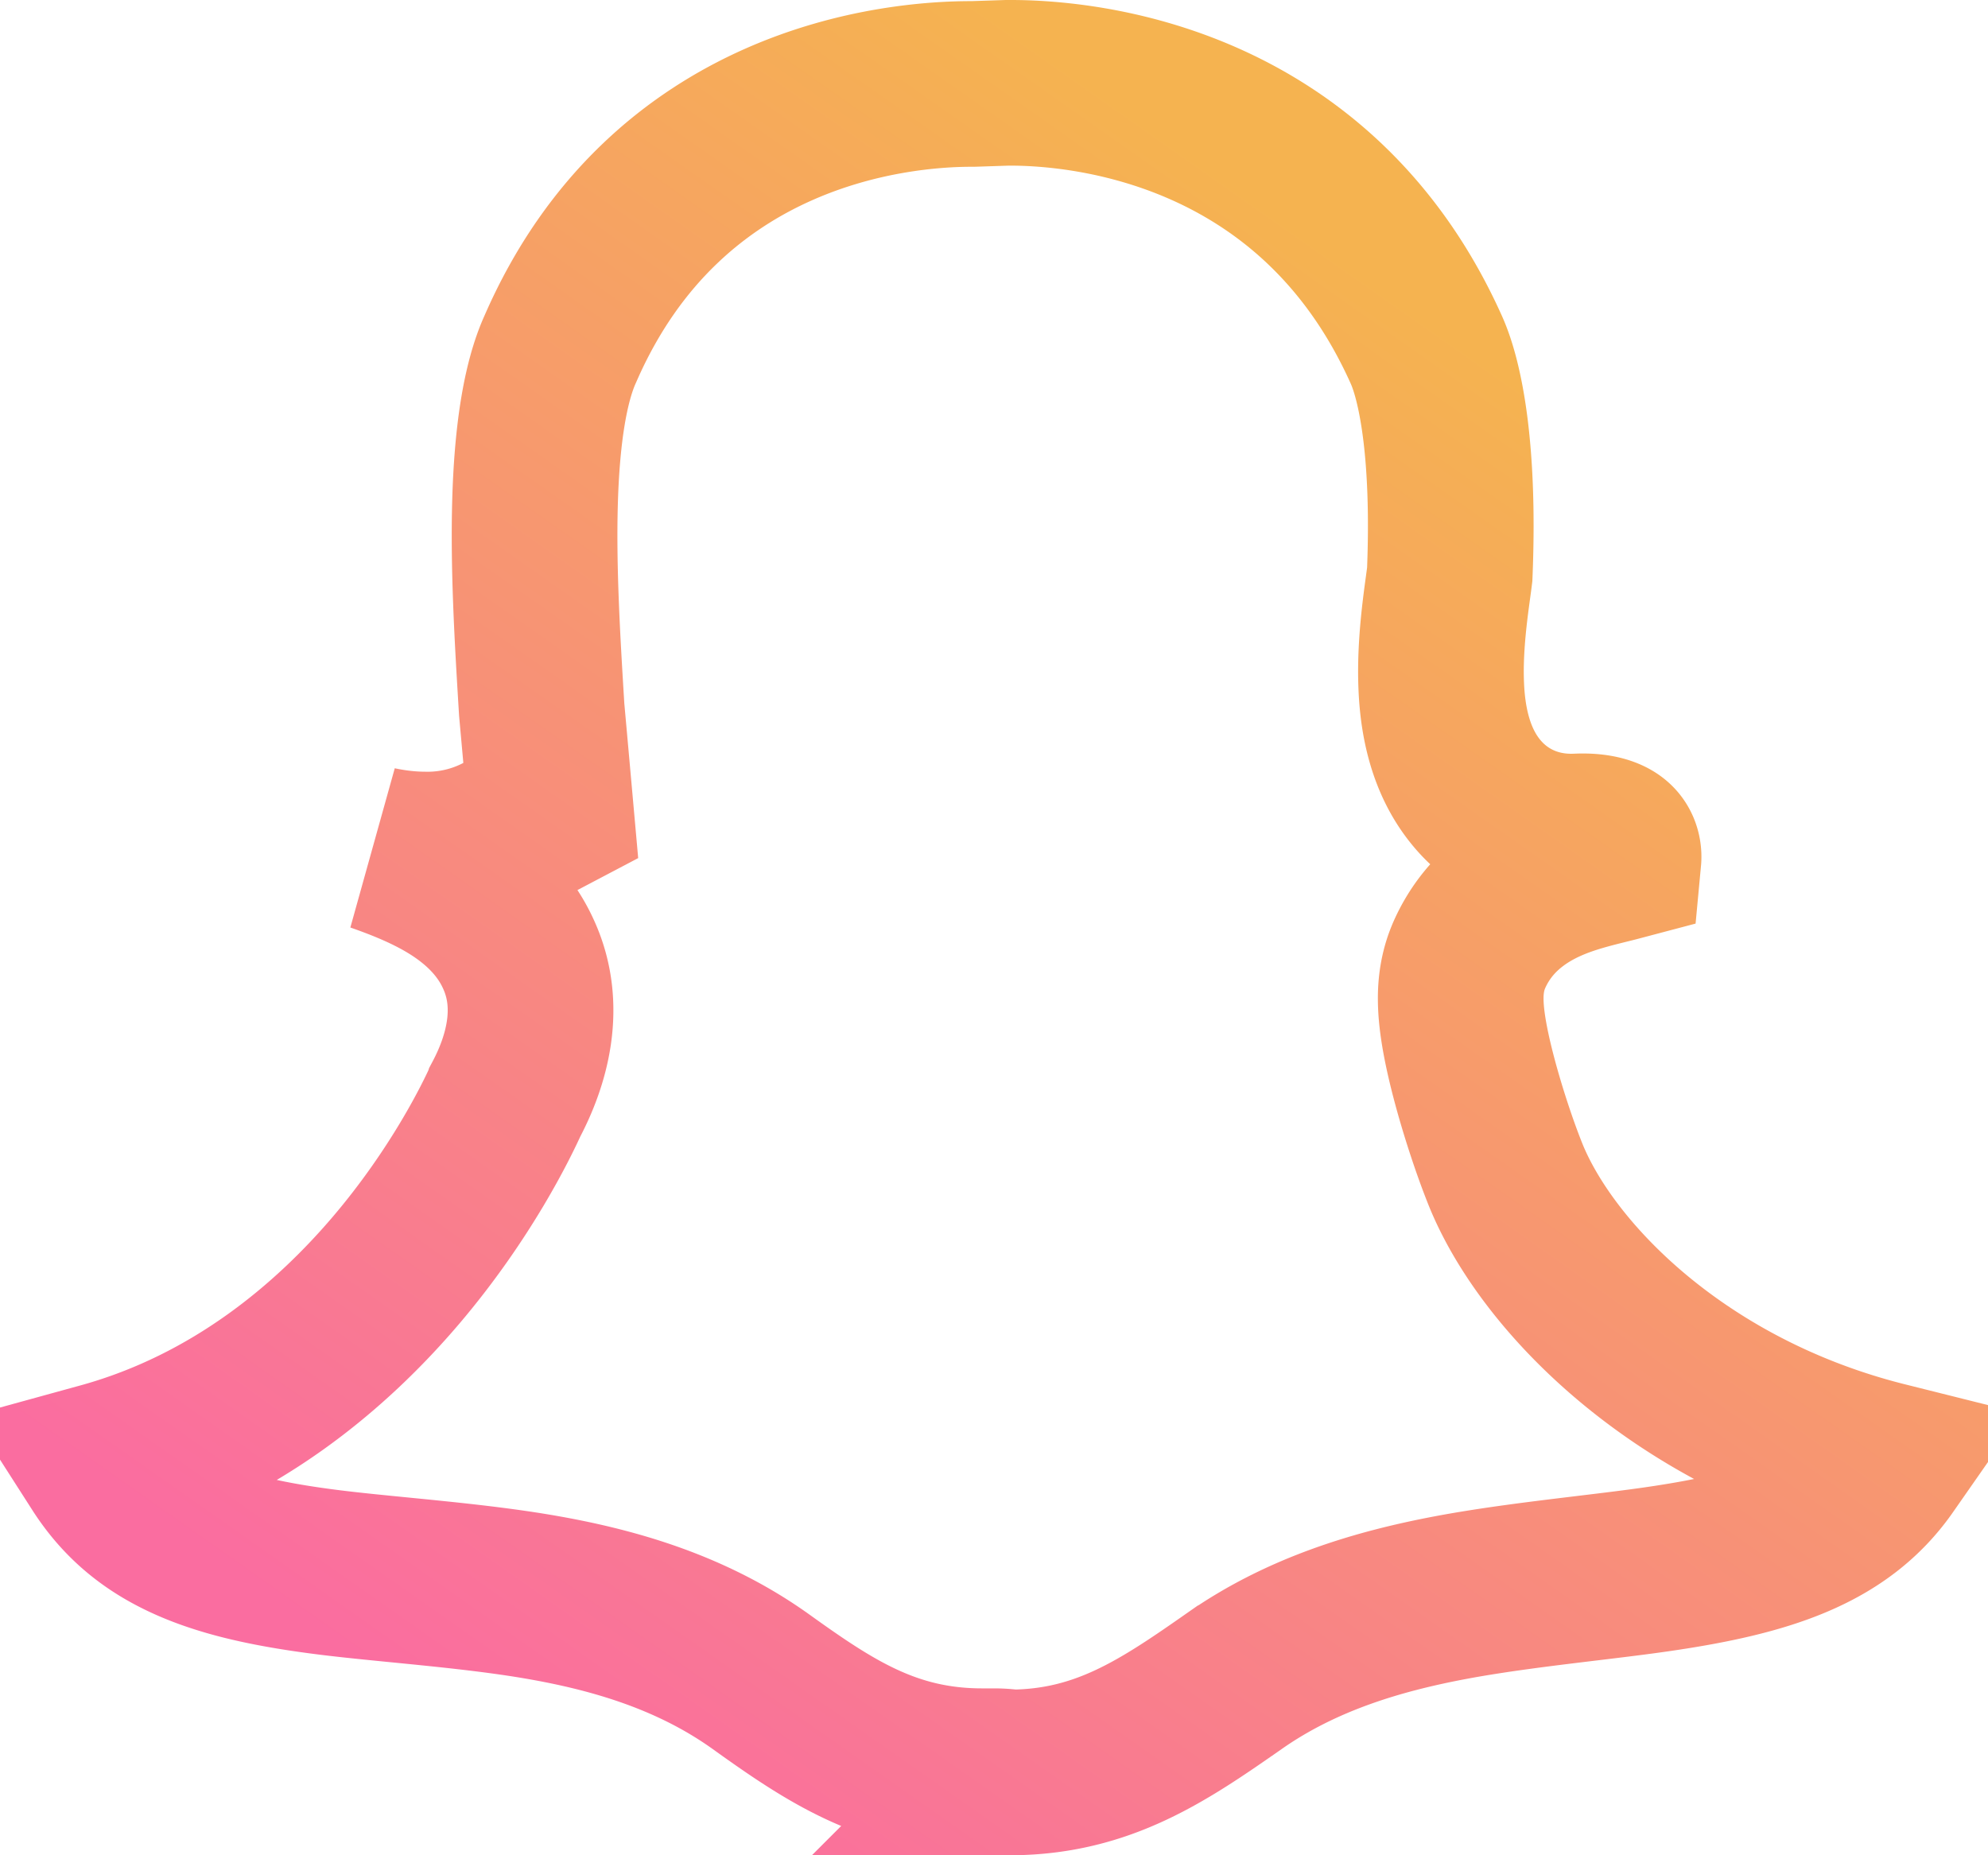 <svg width="120" height="112" fill="none" xmlns="http://www.w3.org/2000/svg"><path d="M88.66 57.717l-.027.065-.026.066c-.419 1.05-.437 2.035-.435 2.48.004.565.061 1.117.129 1.593.136.958.372 2.015.632 3.018.523 2.014 1.262 4.26 1.925 5.918 2.489 6.223 10.505 14.458 22.932 17.567-2.734 3.92-7.192 5.356-13.749 6.307-1.26.183-2.694.356-4.202.538-2.709.327-5.658.683-8.28 1.177-4.327.816-8.943 2.167-13.022 5.018l-.003.001c-4.277 2.993-7.94 5.488-13.452 5.534h-.002a10.148 10.148 0 00-.374-.041 7.522 7.522 0 00-.687-.033h-.74c-5.606 0-9.24-2.452-13.482-5.499l-.022-.015-.022-.015c-4.177-2.933-8.867-4.252-13.25-5.001-2.662-.455-5.657-.75-8.389-1.02-1.495-.147-2.91-.287-4.15-.44-3.897-.484-7-1.168-9.464-2.479-1.655-.881-3.129-2.102-4.34-3.993 8.043-2.212 13.88-7.241 17.736-11.769 3.963-4.656 6.095-9.081 6.64-10.283l.001-.003.038-.072c1.173-2.24 2.196-5.541.713-8.747-1.216-2.678-3.616-4.15-5.126-4.92-1.157-.591-2.383-1.054-3.366-1.397.914.193 1.84.307 2.765.314a9.618 9.618 0 004.735-1.104l2.949-1.552-.297-3.319-.25-2.776c-.25-4.085-.511-8.393-.406-12.397.109-4.133.606-7.317 1.516-9.34l.012-.027.012-.026C40.267 6.29 54.2 5.068 58.626 5.068h.082l.082-.002 2-.066h.223c4.398 0 18.428 1.238 25.093 16.137.828 1.852 1.71 6.038 1.403 13.532l-.017.137c-.016.132-.038.294-.067.504l-.015.113c-.053.39-.122.89-.186 1.432-.139 1.174-.283 2.733-.236 4.309.042 1.446.253 3.567 1.298 5.459.566 1.024 1.44 2.097 2.75 2.868 1.331.785 2.788 1.068 4.191 1.004 1.312-.06 1.88.26 2.064.394.2.144.32.331.378.566.034.14.037.264.028.36-.204.054-.427.11-.697.176-.155.04-.327.082-.52.13-.641.163-1.486.386-2.34.705-1.66.621-4.2 1.921-5.48 4.891z" stroke="url(#paint0_linear)" stroke-width="10"/><defs><linearGradient id="paint0_linear" x1="29" y1="105.5" x2="88.614" y2="20.734" gradientUnits="userSpaceOnUse"><stop stop-color="#FA6DA0"/><stop offset="1" stop-color="#F5B350"/></linearGradient></defs></svg>